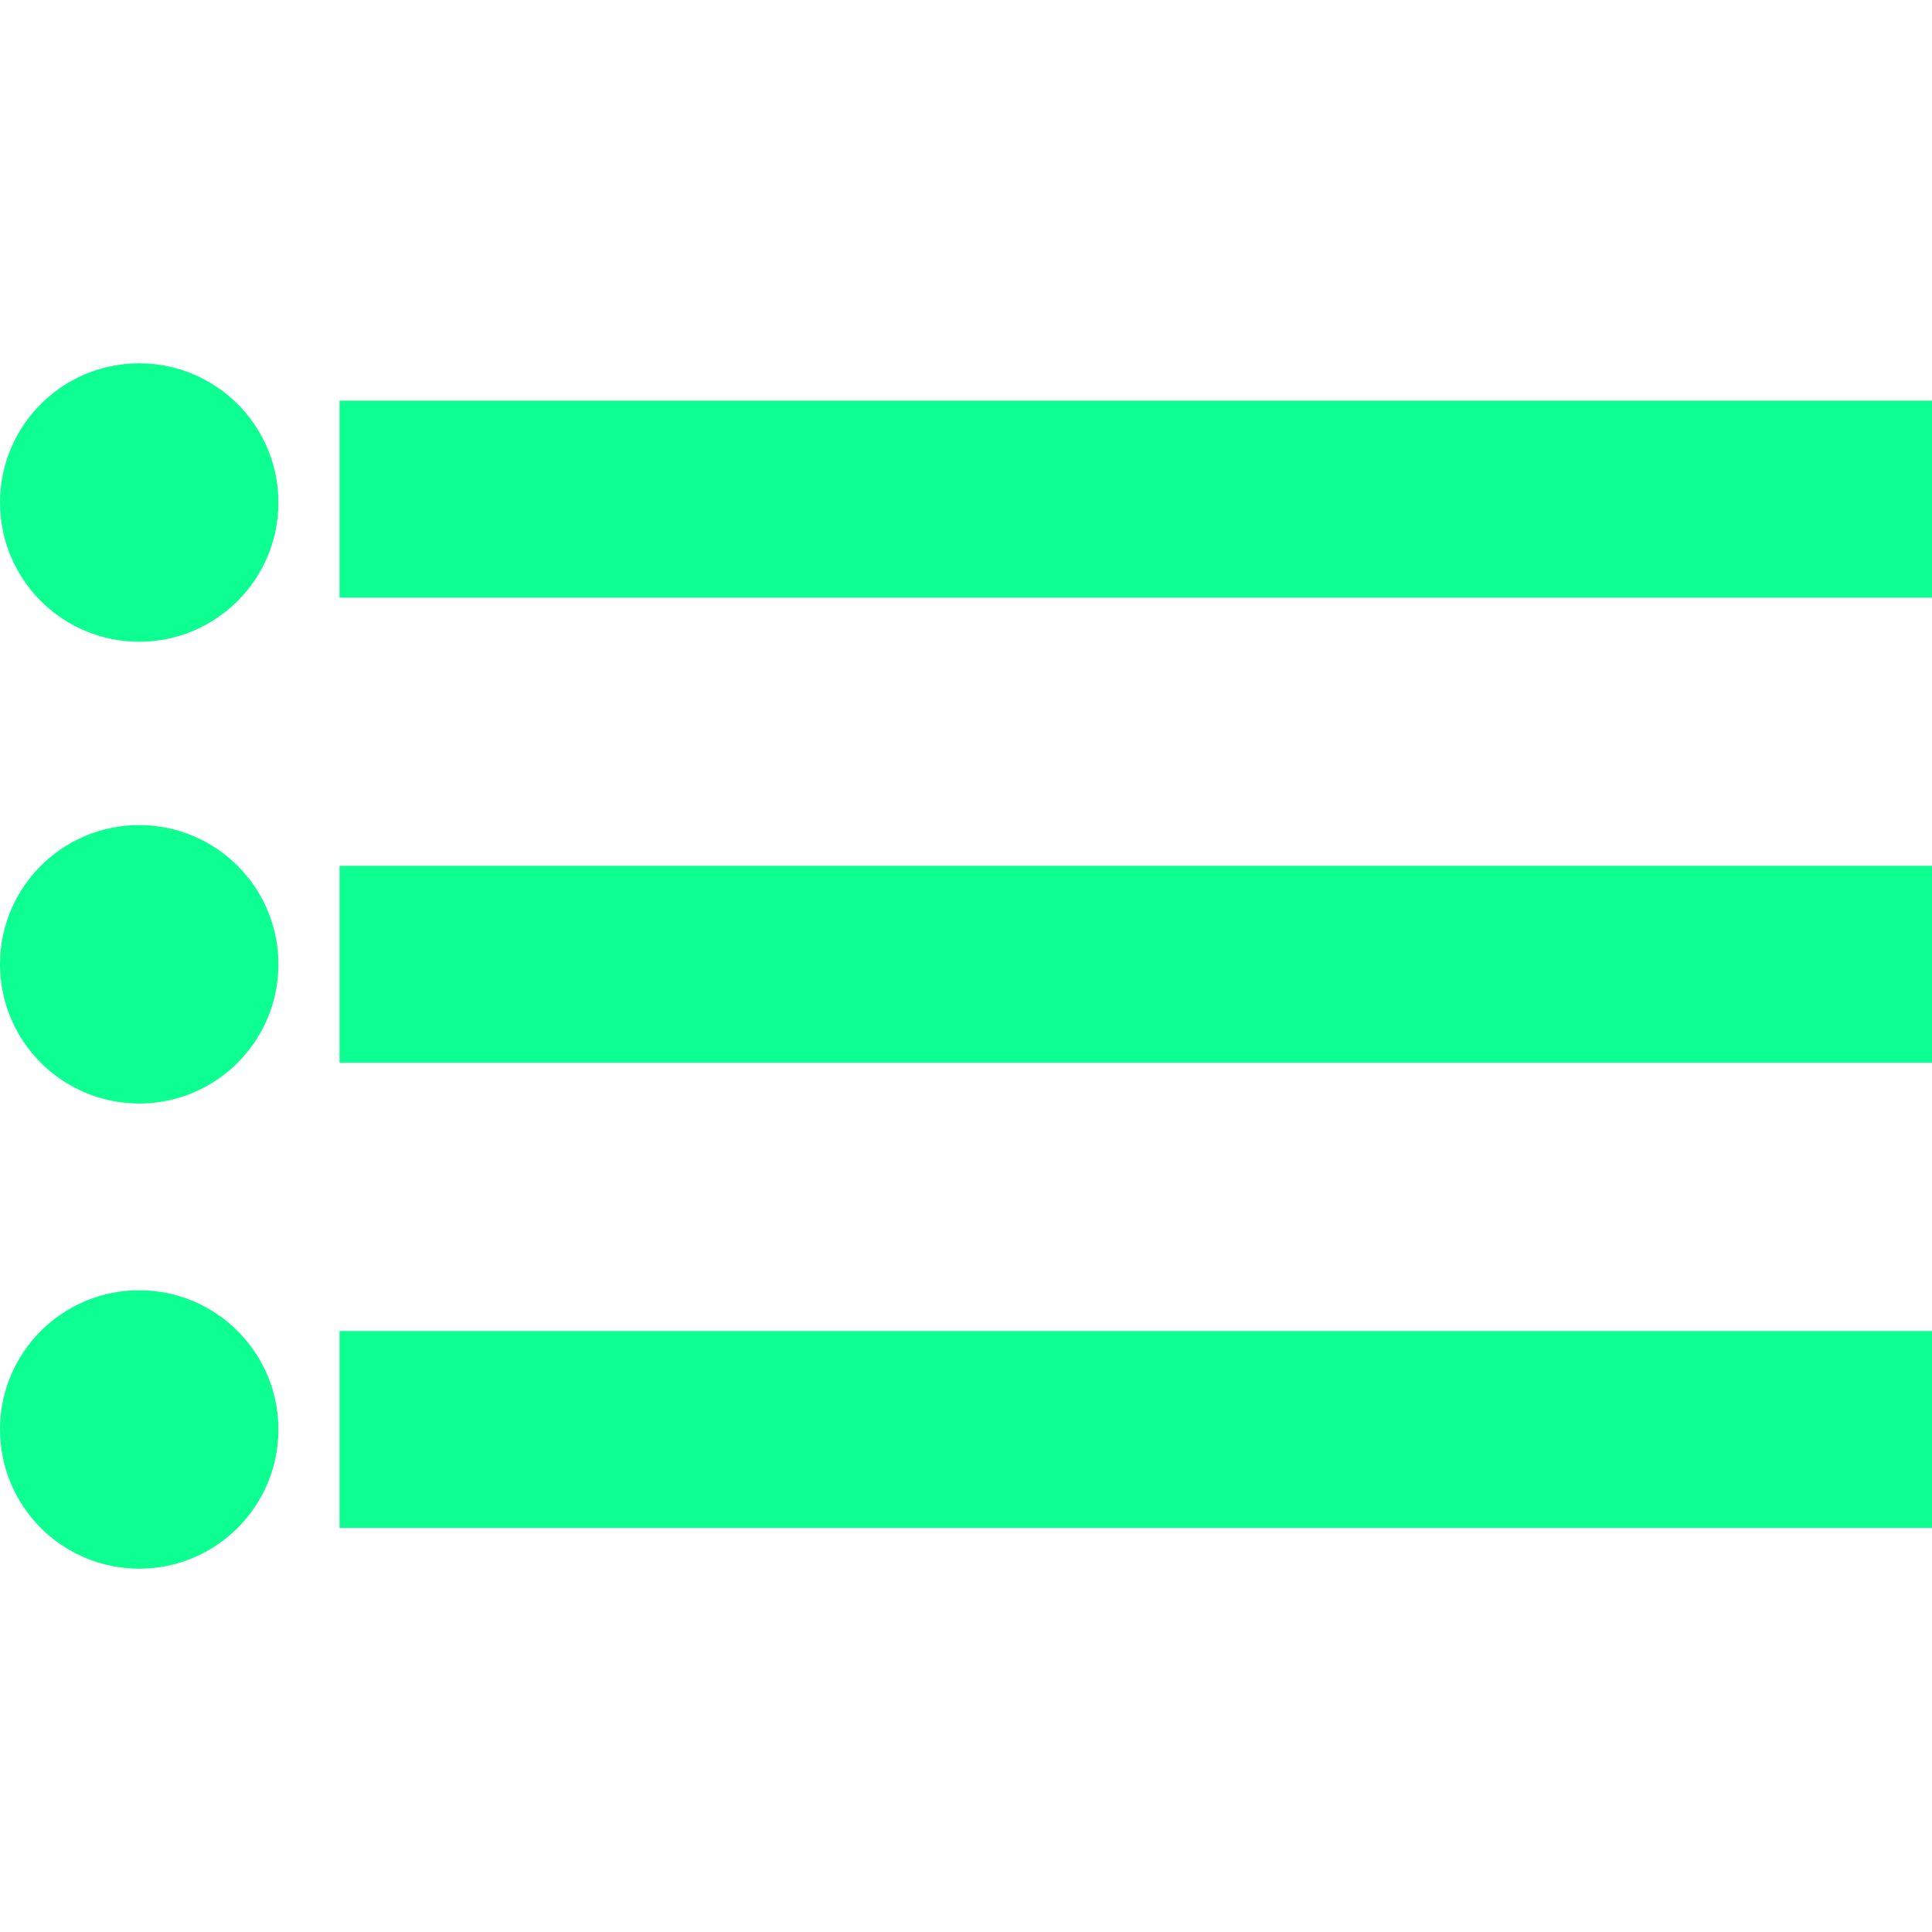 <?xml version="1.0" encoding="utf-8"?>
<!-- Generator: Adobe Illustrator 23.0.3, SVG Export Plug-In . SVG Version: 6.00 Build 0)  -->
<svg version="1.1" id="Capa_1" xmlns="http://www.w3.org/2000/svg" xmlns:xlink="http://www.w3.org/1999/xlink" x="0px" y="0px"
	 viewBox="0 0 56.9 56.9" style="enable-background:new 0 0 56.9 56.9;" xml:space="preserve">
<style type="text/css">
	.st0{fill:#0DFF92;}
</style>
<g>
	<g>
		<circle class="st0" cx="4.1" cy="14.8" r="4.1"/>
		<rect x="10" y="11.8" class="st0" width="46.9" height="5.8"/>
	</g>
	<g>
		<circle class="st0" cx="4.1" cy="28.4" r="4.1"/>
		<rect x="10" y="25.5" class="st0" width="46.9" height="5.8"/>
	</g>
	<g>
		<circle class="st0" cx="4.1" cy="42.1" r="4.1"/>
		<rect x="10" y="39.2" class="st0" width="46.9" height="5.8"/>
	</g>
</g>
</svg>
